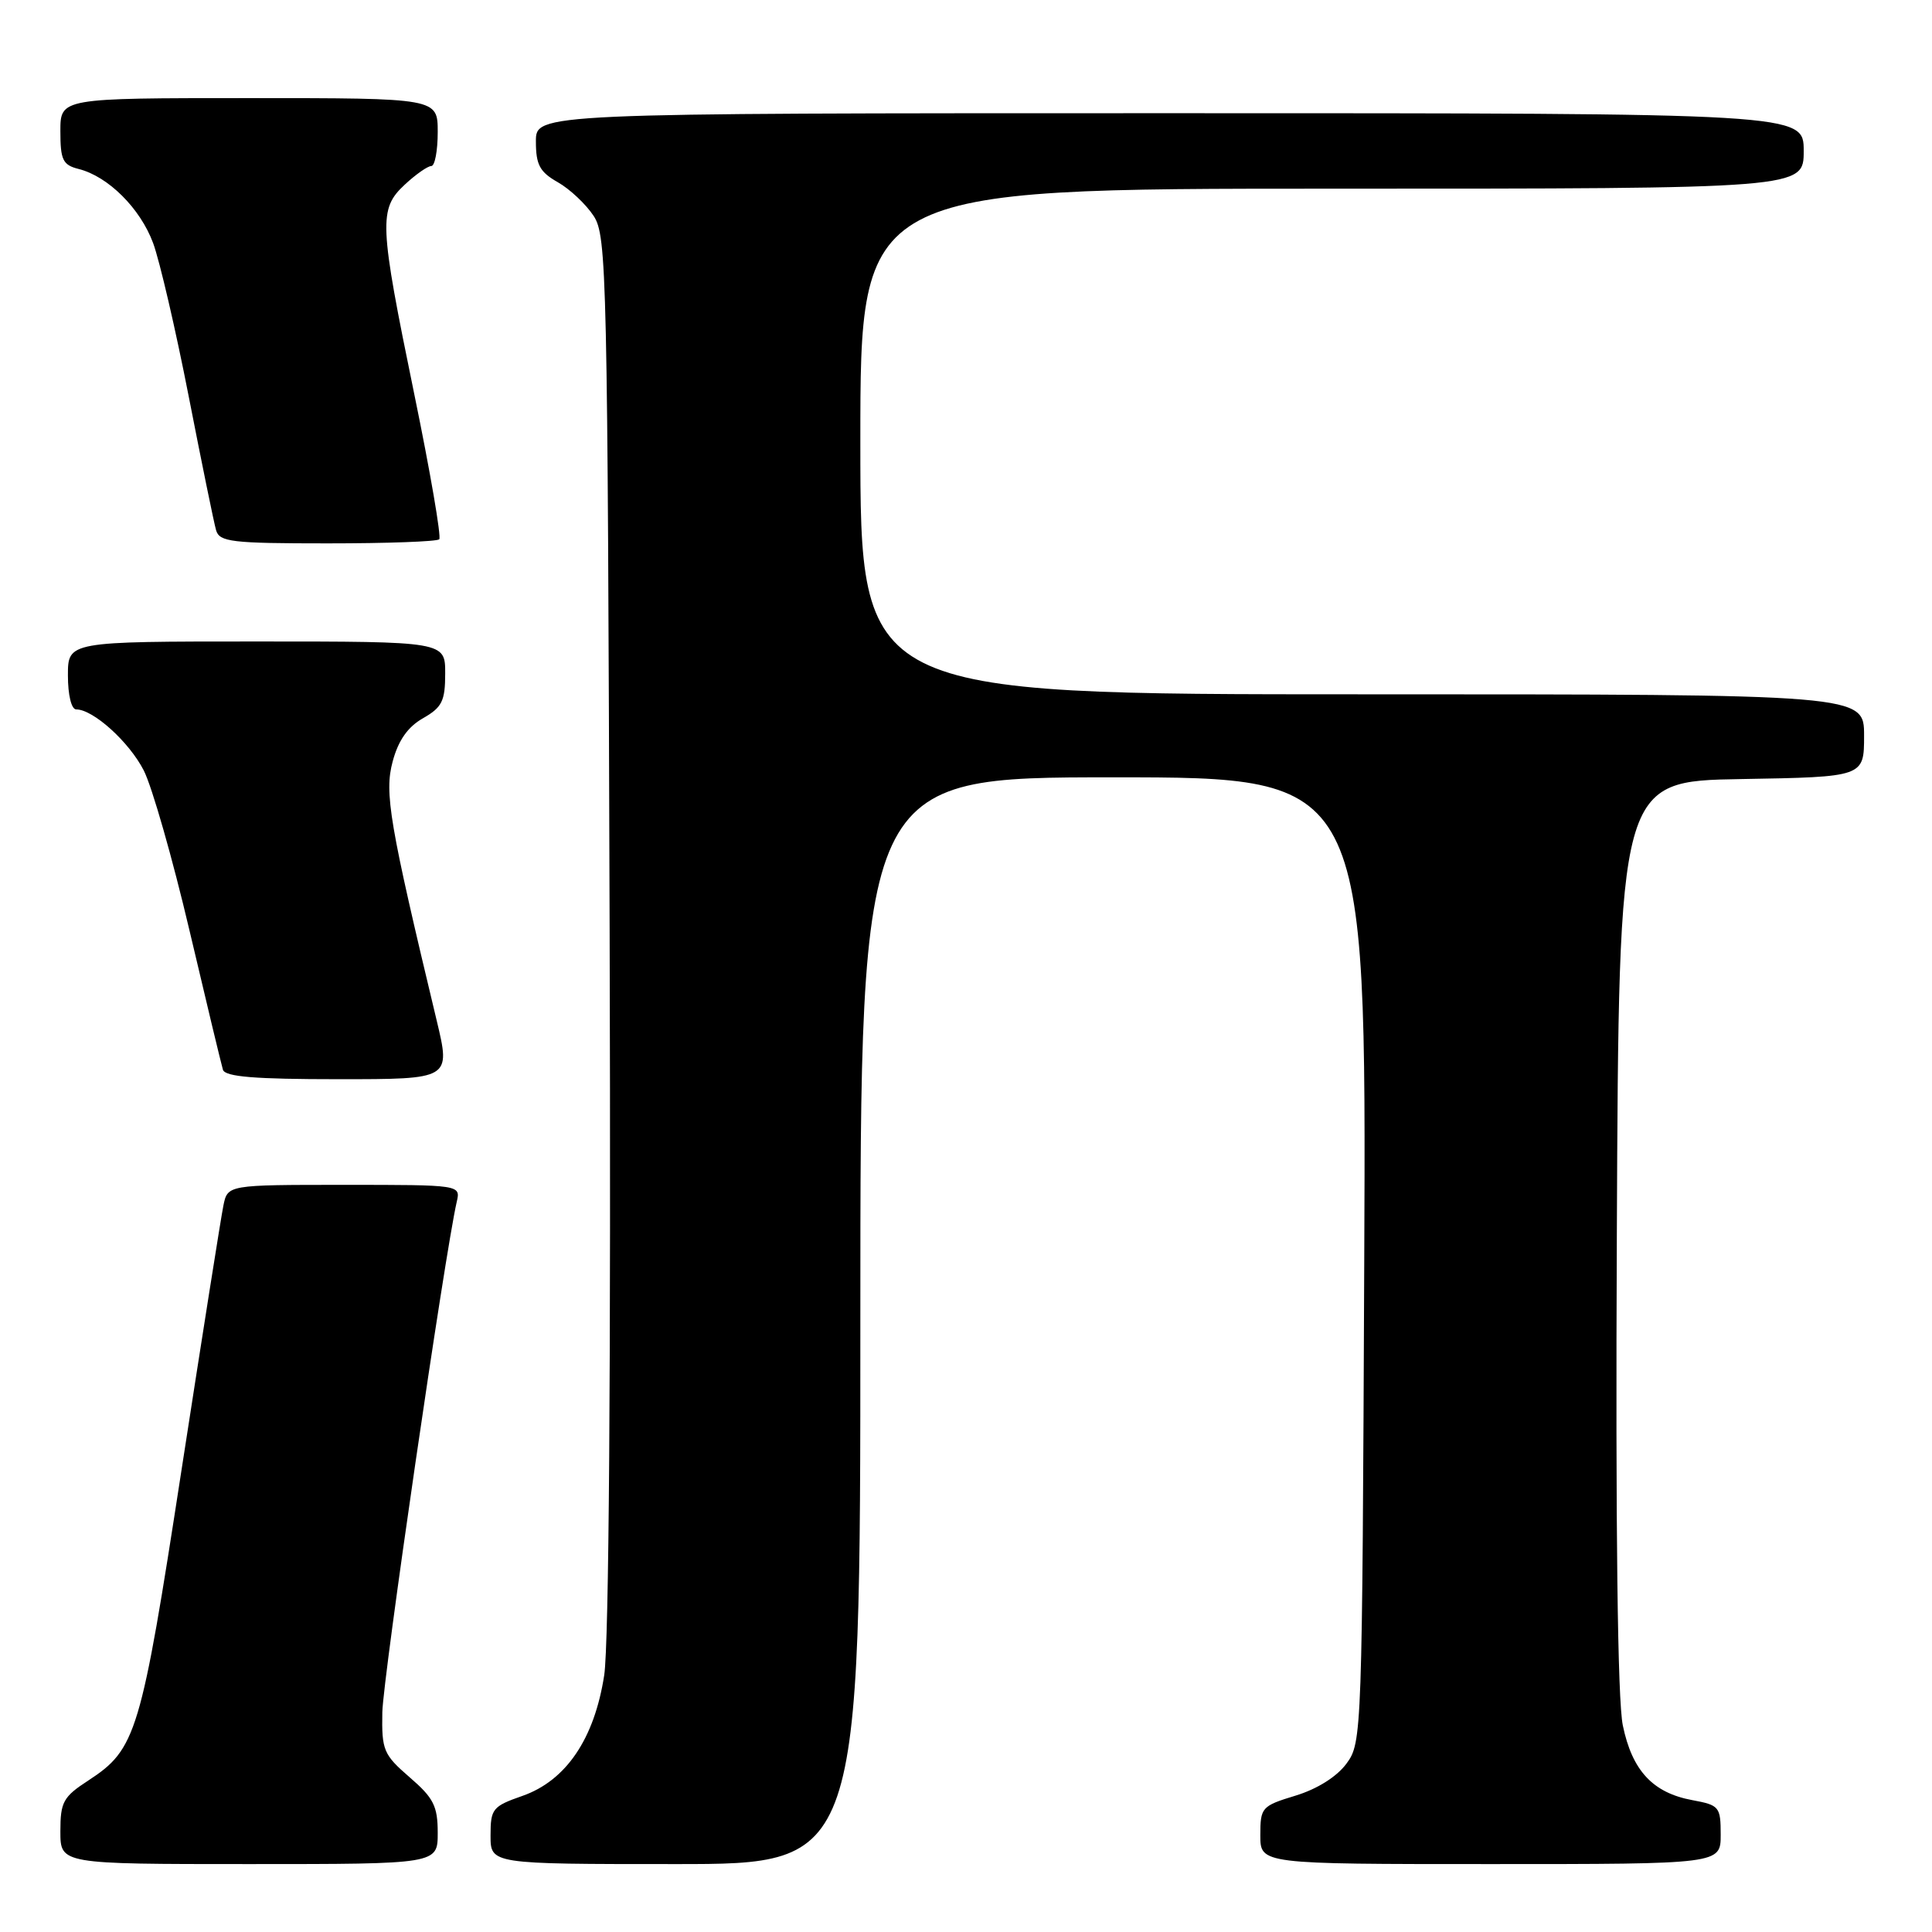 <?xml version="1.0" encoding="UTF-8" standalone="no"?>
<!DOCTYPE svg PUBLIC "-//W3C//DTD SVG 1.1//EN" "http://www.w3.org/Graphics/SVG/1.1/DTD/svg11.dtd" >
<svg xmlns="http://www.w3.org/2000/svg" xmlns:xlink="http://www.w3.org/1999/xlink" version="1.1" viewBox="0 0 256 256">
 <g >
 <path fill="currentColor"
d=" M 58.00 242.86 C 58.00 239.32 57.46 238.24 54.28 235.50 C 50.81 232.49 50.57 231.92 50.66 226.89 C 50.75 222.33 58.95 166.07 60.52 159.25 C 61.04 157.00 61.04 157.00 45.60 157.00 C 30.16 157.00 30.16 157.00 29.60 159.75 C 29.29 161.26 26.79 177.06 24.04 194.86 C 18.66 229.78 18.06 231.77 11.71 235.92 C 8.37 238.09 8.00 238.77 8.00 242.67 C 8.00 247.00 8.00 247.00 33.00 247.00 C 58.00 247.00 58.00 247.00 58.00 242.86 Z  M 114.00 175.00 C 114.00 103.00 114.00 103.00 147.52 103.00 C 181.04 103.00 181.04 103.00 180.77 166.93 C 180.50 229.87 180.47 230.90 178.42 233.68 C 177.14 235.42 174.55 237.05 171.67 237.93 C 167.17 239.30 167.00 239.49 167.00 243.18 C 167.00 247.00 167.00 247.00 197.50 247.00 C 228.00 247.00 228.00 247.00 228.00 243.11 C 228.00 239.41 227.82 239.19 224.25 238.53 C 219.00 237.56 216.27 234.62 215.03 228.62 C 214.34 225.27 214.06 202.78 214.24 163.50 C 214.50 103.50 214.50 103.50 230.75 103.23 C 247.00 102.95 247.00 102.95 247.00 97.48 C 247.00 92.00 247.00 92.00 180.50 92.00 C 114.00 92.00 114.00 92.00 114.00 58.50 C 114.00 25.00 114.00 25.00 176.50 25.00 C 239.00 25.00 239.00 25.00 239.00 20.00 C 239.00 15.00 239.00 15.00 155.00 15.00 C 71.00 15.00 71.00 15.00 71.01 18.75 C 71.01 21.84 71.52 22.79 73.92 24.15 C 75.52 25.06 77.65 27.07 78.66 28.61 C 80.41 31.27 80.51 36.11 80.78 123.46 C 80.96 181.38 80.69 217.90 80.06 221.98 C 78.76 230.41 75.00 235.95 69.21 237.97 C 65.26 239.35 65.00 239.68 65.00 243.22 C 65.00 247.00 65.00 247.00 89.50 247.00 C 114.00 247.00 114.00 247.00 114.00 175.00 Z  M 57.87 135.25 C 51.58 109.02 50.91 105.06 52.03 100.90 C 52.78 98.10 54.03 96.32 56.05 95.17 C 58.57 93.73 58.99 92.90 58.99 89.25 C 59.00 85.00 59.00 85.00 34.00 85.00 C 9.00 85.00 9.00 85.00 9.00 89.50 C 9.00 92.10 9.46 94.00 10.10 94.00 C 12.35 94.00 17.11 98.30 19.05 102.09 C 20.15 104.25 22.87 113.78 25.10 123.26 C 27.33 132.74 29.33 141.06 29.54 141.75 C 29.84 142.68 33.79 143.00 44.83 143.00 C 59.72 143.00 59.72 143.00 57.87 135.25 Z  M 58.20 71.46 C 58.50 71.17 57.01 62.50 54.89 52.21 C 50.23 29.55 50.15 27.70 53.65 24.45 C 55.10 23.10 56.68 22.00 57.15 22.00 C 57.62 22.00 58.00 19.98 58.00 17.50 C 58.00 13.00 58.00 13.00 33.00 13.00 C 8.00 13.00 8.00 13.00 8.00 17.39 C 8.00 21.20 8.32 21.86 10.42 22.39 C 14.33 23.37 18.58 27.60 20.29 32.21 C 21.16 34.57 23.28 43.70 25.00 52.50 C 26.72 61.30 28.35 69.29 28.63 70.25 C 29.08 71.81 30.67 72.00 43.40 72.00 C 51.25 72.00 57.91 71.76 58.20 71.46 Z "/>
</g>
</svg>